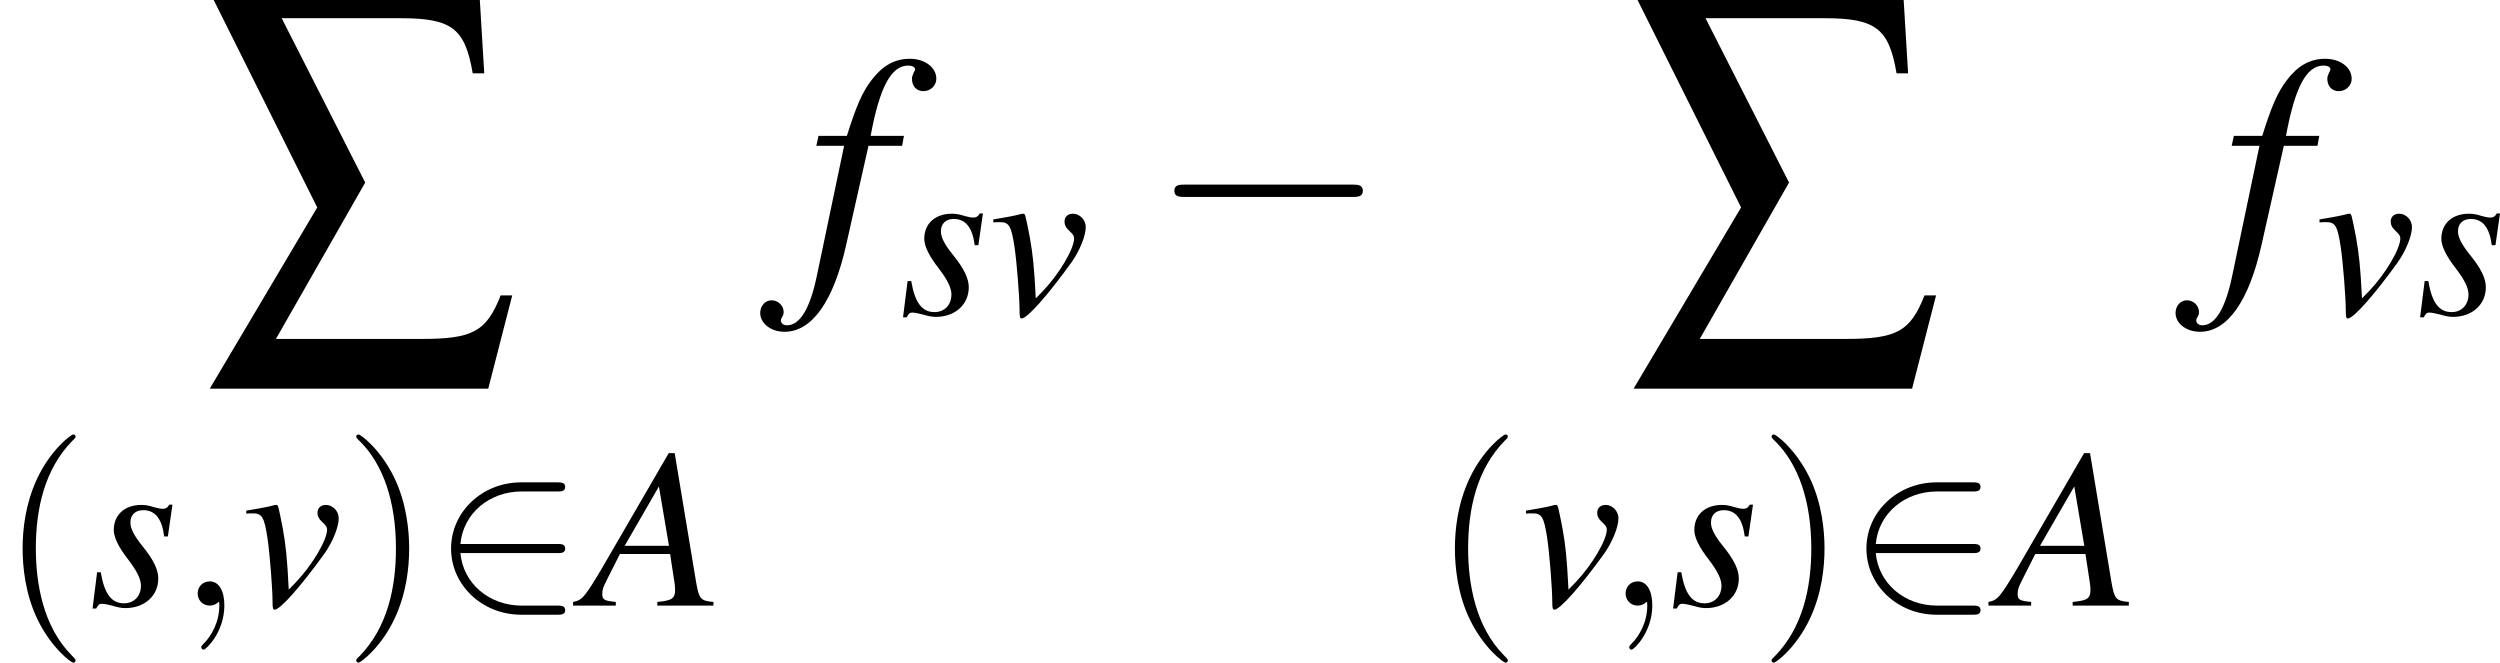 <?xml version='1.0' encoding='UTF-8'?>
<!-- This file was generated by dvisvgm 2.13.3 -->
<svg version='1.1' xmlns='http://www.w3.org/2000/svg' xmlns:xlink='http://www.w3.org/1999/xlink' width='112.615pt' height='29.85pt' viewBox='244.626 801.218 112.615 29.85'>
<defs>
<path id='g13-0' d='M3.925-1.37C4.026-1.37 4.133-1.37 4.133-1.489S4.026-1.608 3.925-1.608H.703C.601-1.608 .494-1.608 .494-1.489S.601-1.37 .703-1.37H3.925Z'/>
<path id='g13-50' d='M3.263-1.37C3.365-1.37 3.472-1.37 3.472-1.489S3.365-1.608 3.263-1.608H.738C.81-2.406 1.495-2.978 2.334-2.978H3.263C3.365-2.978 3.472-2.978 3.472-3.097S3.365-3.216 3.263-3.216H2.323C1.304-3.216 .494-2.442 .494-1.489S1.304 .238 2.323 .238H3.263C3.365 .238 3.472 .238 3.472 .119S3.365 0 3.263 0H2.334C1.495 0 .81-.572 .738-1.37H3.263Z'/>
<use id='g11-229' xlink:href='#g10-229' transform='scale(1.44)'/>
<use id='g18-50' xlink:href='#g13-50' transform='scale(1.233)'/>
<use id='g30-65' xlink:href='#g3-65' transform='scale(.74)'/>
<use id='g30-115' xlink:href='#g3-115' transform='scale(.74)'/>
<use id='g30-118' xlink:href='#g3-118' transform='scale(.74)'/>
<use id='g42-40' xlink:href='#g38-40' transform='scale(1.233)'/>
<use id='g42-41' xlink:href='#g38-41' transform='scale(1.233)'/>
<path id='g29-59' d='M1.491-.007C1.491-.492 1.307-.779 1.021-.779C.779-.779 .632-.595 .632-.389C.632-.191 .779 0 1.021 0C1.109 0 1.205-.029 1.278-.095C1.3-.11 1.307-.118 1.315-.118S1.329-.11 1.329-.007C1.329 .536 1.072 .977 .83 1.219C.749 1.3 .749 1.315 .749 1.337C.749 1.388 .786 1.418 .823 1.418C.903 1.418 1.491 .852 1.491-.007Z'/>
<use id='g34-102' xlink:href='#g3-102'/>
<use id='g23-0' xlink:href='#g13-0' transform='scale(1.667)'/>
<path id='g3-65' d='M5.598-.159C5.032-.208 4.973-.288 4.844-1.012L3.911-6.63H3.653L.774-1.667C-.01-.347-.109-.238-.506-.159V0H1.35V-.159C.844-.208 .764-.258 .764-.506C.764-.695 .794-.784 .963-1.122L1.529-2.243H3.712L3.911-.943C3.921-.854 3.93-.764 3.93-.685C3.93-.308 3.792-.218 3.156-.159V0H5.598V-.159ZM1.737-2.6L3.226-5.181L3.662-2.6H1.737Z'/>
<path id='g3-102' d='M.347-3.93H1.241L.367 .238C.149 1.3-.179 1.846-.596 1.846C-.715 1.846-.794 1.777-.794 1.687C-.794 1.658-.784 1.628-.754 1.578C-.715 1.519-.705 1.479-.705 1.419C-.705 1.211-.883 1.042-1.092 1.042S-1.459 1.221-1.459 1.449C-1.459 1.787-1.112 2.055-.675 2.055C.208 2.055 .903 1.072 1.31-.754L2.025-3.93H3.107L3.166-4.248H2.094C2.382-5.806 2.749-6.511 3.305-6.511C3.434-6.511 3.524-6.461 3.524-6.392C3.524-6.362 3.514-6.342 3.484-6.293C3.444-6.203 3.424-6.154 3.424-6.084C3.424-5.846 3.573-5.687 3.792-5.687C4.02-5.687 4.208-5.866 4.208-6.084C4.208-6.452 3.841-6.729 3.355-6.729S2.481-6.511 2.124-6.045C1.826-5.657 1.628-5.201 1.33-4.248H.417L.347-3.93Z'/>
<path id='g3-115' d='M.357-1.449L.159 .129H.318C.397-.03 .457-.079 .556-.079C.665-.079 .844-.04 1.042 .01C1.261 .079 1.429 .109 1.588 .109C2.422 .109 3.017-.427 3.017-1.181C3.017-1.558 2.809-1.995 2.342-2.571C1.965-3.037 1.806-3.345 1.806-3.613C1.806-3.94 2.015-4.149 2.362-4.149C2.878-4.149 3.176-3.782 3.275-3.007H3.434L3.633-4.387H3.494C3.414-4.248 3.335-4.208 3.196-4.208C3.127-4.208 3.027-4.228 2.839-4.278C2.591-4.357 2.442-4.377 2.283-4.377C1.558-4.377 1.082-3.95 1.082-3.285C1.082-2.968 1.29-2.541 1.707-2.005C2.094-1.499 2.263-1.151 2.263-.864C2.263-.417 1.965-.099 1.529-.099C.983-.099 .675-.506 .516-1.449H.357Z'/>
<path id='g3-118' d='M.208-4C.318-4.01 .397-4.01 .506-4.01C.893-4.01 .993-3.841 1.131-2.928C1.231-2.243 1.35-.744 1.35-.169C1.35 .109 1.37 .179 1.439 .179C1.687 .179 2.61-.873 3.623-2.283C3.97-2.779 4.228-3.424 4.228-3.792C4.228-4.109 3.97-4.377 3.672-4.377C3.454-4.377 3.305-4.248 3.305-4.04C3.305-3.881 3.365-3.762 3.543-3.603C3.672-3.484 3.722-3.404 3.722-3.305C3.722-2.849 3.067-1.747 2.362-1.012L2.055-.695C1.985-2.094 1.926-2.61 1.797-3.345C1.598-4.357 1.598-4.377 1.509-4.377C1.459-4.377 1.39-4.367 1.31-4.337C1.131-4.288 .586-4.189 .208-4.129V-4Z'/>
<path id='g10-229' d='M1.747-7.057H4.407C5.548-7.057 5.846-6.829 6.015-5.826H6.273L6.174-7.464H.228L2.541-2.829L.139 1.221H6.362L6.898-.864H6.64C6.322-.06 6.025 .109 4.873 .109H1.618L3.613-3.385L1.747-7.057Z'/>
<path id='g38-40' d='M1.971 1.429C1.971 1.411 1.971 1.399 1.87 1.298C1.126 .548 .935-.578 .935-1.489C.935-2.525 1.161-3.561 1.894-4.306C1.971-4.377 1.971-4.389 1.971-4.407C1.971-4.449 1.947-4.466 1.912-4.466C1.852-4.466 1.316-4.061 .965-3.305C.661-2.65 .59-1.989 .59-1.489C.59-1.024 .655-.304 .983 .369C1.34 1.102 1.852 1.489 1.912 1.489C1.947 1.489 1.971 1.471 1.971 1.429Z'/>
<path id='g38-41' d='M1.721-1.489C1.721-1.953 1.656-2.674 1.328-3.347C.971-4.079 .459-4.466 .399-4.466C.363-4.466 .339-4.443 .339-4.407C.339-4.389 .339-4.377 .453-4.27C1.036-3.68 1.376-2.733 1.376-1.489C1.376-.47 1.155 .578 .417 1.328C.339 1.399 .339 1.411 .339 1.429C.339 1.465 .363 1.489 .399 1.489C.459 1.489 .995 1.084 1.346 .328C1.65-.328 1.721-.989 1.721-1.489Z'/>
</defs>
<g id='page1' transform='matrix(1.4 0 0 1.4 0 0)'>
<use x='181.281' y='583.047' xlink:href='#g11-229'/>
<use x='174.733' y='591.784' xlink:href='#g42-40'/>
<use x='177.593' y='591.784' xlink:href='#g30-115'/>
<use x='180.461' y='591.784' xlink:href='#g29-59'/>
<use x='182.503' y='591.784' xlink:href='#g30-118'/>
<use x='185.776' y='591.784' xlink:href='#g42-41'/>
<use x='188.637' y='591.784' xlink:href='#g18-50'/>
<use x='193.547' y='591.784' xlink:href='#g30-65'/>
<use x='200.652' y='580.919' xlink:href='#g34-102'/>
<use x='203.671' y='582.414' xlink:href='#g30-115'/>
<use x='206.539' y='582.414' xlink:href='#g30-118'/>
<use x='211.694' y='580.919' xlink:href='#g23-0'/>
<use x='227.094' y='583.047' xlink:href='#g11-229'/>
<use x='220.818' y='591.784' xlink:href='#g42-40'/>
<use x='223.679' y='591.784' xlink:href='#g30-118'/>
<use x='226.406' y='591.784' xlink:href='#g29-59'/>
<use x='228.448' y='591.784' xlink:href='#g30-115'/>
<use x='231.316' y='591.784' xlink:href='#g42-41'/>
<use x='234.177' y='591.784' xlink:href='#g18-50'/>
<use x='239.087' y='591.784' xlink:href='#g30-65'/>
<use x='246.192' y='580.919' xlink:href='#g34-102'/>
<use x='249.211' y='582.414' xlink:href='#g30-118'/>
<use x='252.484' y='582.414' xlink:href='#g30-115'/>
</g>
</svg>